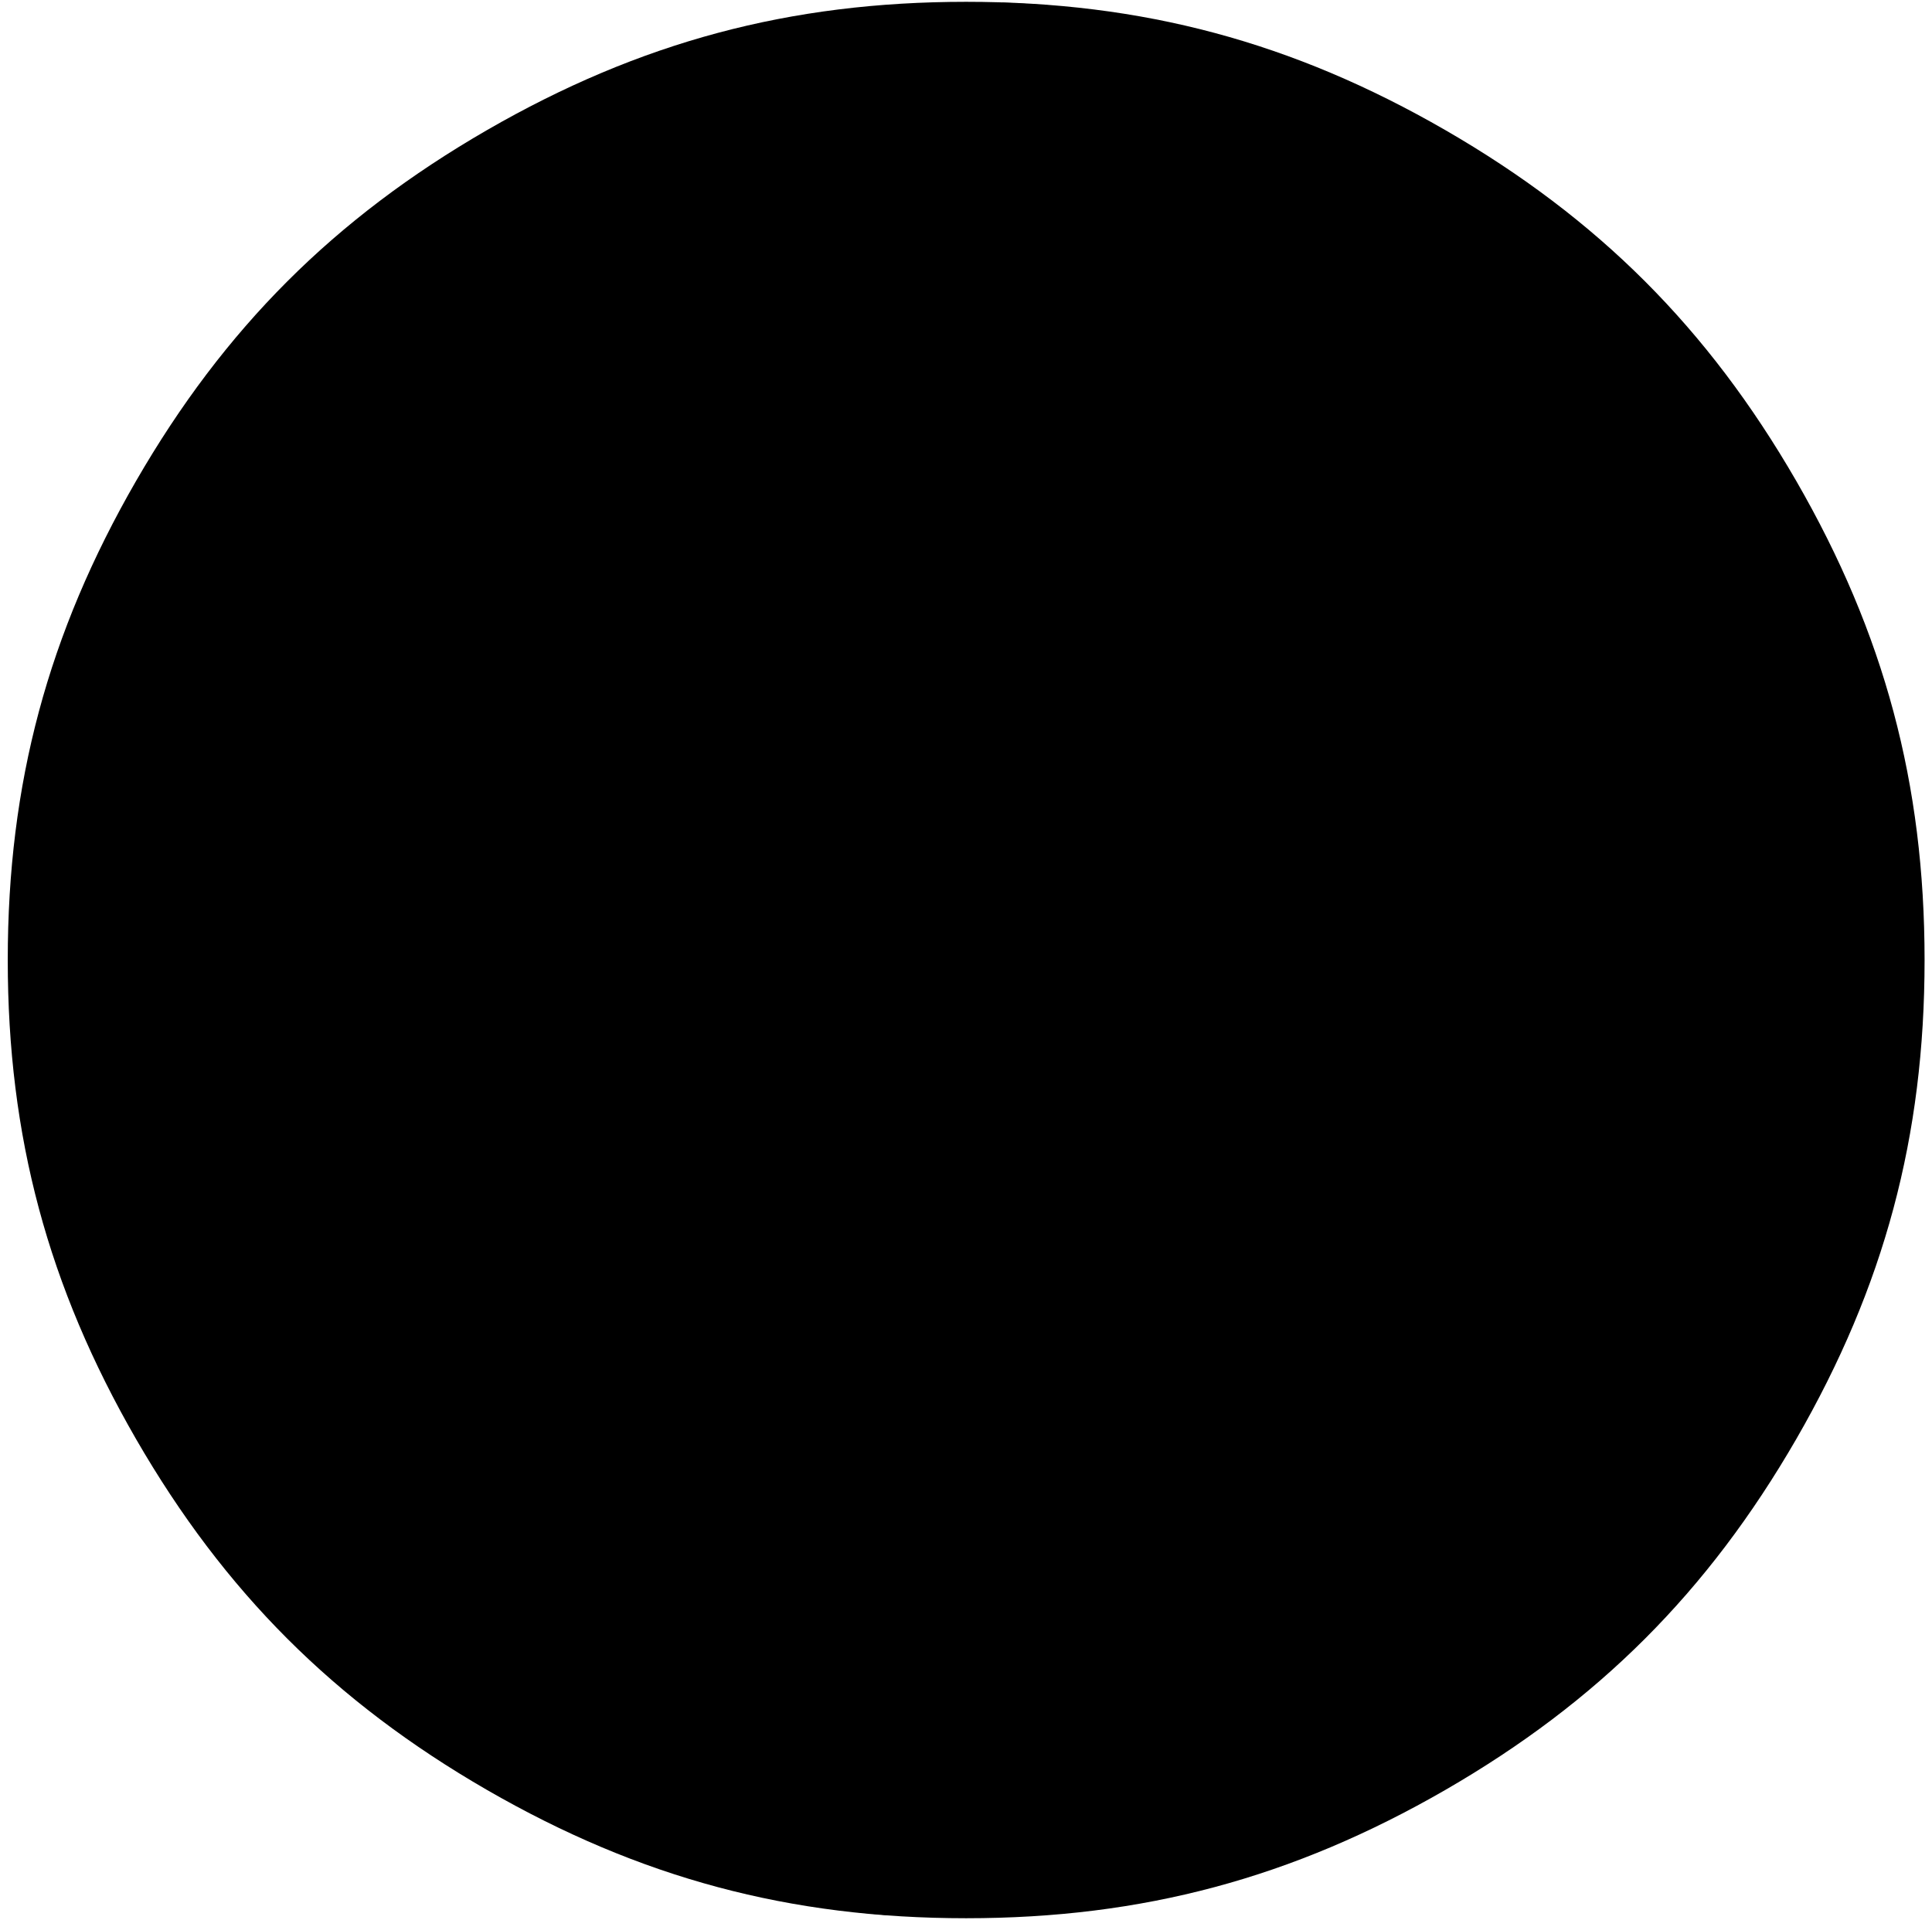 <?xml-stylesheet type="text/css" href="/css/svg_style.css">
<?xml version="1.0" encoding="UTF-8"?>
<!DOCTYPE svg PUBLIC "-//W3C//DTD SVG 1.1//EN" "http://www.w3.org/Graphics/SVG/1.1/DTD/svg11.dtd">
<svg version="1.2" width="117.12mm" height="116.42mm" viewBox="0 0 11712 11642" preserveAspectRatio="xMidYMid" fill-rule="evenodd" stroke-width="28.222" stroke-linejoin="round" 
    xmlns="http://www.w3.org/2000/svg" 
    xmlns:ooo="http://xml.openoffice.org/svg/export" 
    xmlns:xlink="http://www.w3.org/1999/xlink" 
    xmlns:presentation="http://sun.com/xmlns/staroffice/presentation" 
    xmlns:smil="http://www.w3.org/2001/SMIL20/" 
    xmlns:anim="urn:oasis:names:tc:opendocument:xmlns:animation:1.0" xml:space="preserve">
    <defs class="ClipPathGroup">
        <clipPath id="presentation_clip_path" clipPathUnits="userSpaceOnUse">
            <rect x="0" y="0" width="11712" height="11642"/>
        </clipPath>
        <clipPath id="presentation_clip_path_shrink" clipPathUnits="userSpaceOnUse">
            <rect x="11" y="11" width="11689" height="11619"/>
        </clipPath>
    </defs>
    <defs class="TextShapeIndex">
        <g ooo:slide="id1" ooo:id-list="id3 id4 id5 id6 id7"/>
    </defs>
    <defs class="EmbeddedBulletChars">
        <g id="bullet-char-template-57356" transform="scale(0,-0)">
            <path d="M 580,1141 L 1163,571 580,0 -4,571 580,1141 Z"/>
        </g>
        <g id="bullet-char-template-57354" transform="scale(0,-0)">
            <path d="M 8,1128 L 1137,1128 1137,0 8,0 8,1128 Z"/>
        </g>
        <g id="bullet-char-template-10146" transform="scale(0,-0)">
            <path d="M 174,0 L 602,739 174,1481 1456,739 174,0 Z M 1358,739 L 309,1346 659,739 1358,739 Z"/>
        </g>
        <g id="bullet-char-template-10132" transform="scale(0,-0)">
            <path d="M 2015,739 L 1276,0 717,0 1260,543 174,543 174,936 1260,936 717,1481 1274,1481 2015,739 Z"/>
        </g>
        <g id="bullet-char-template-10007" transform="scale(0,-0)">
            <path d="M 0,-2 C -7,14 -16,27 -25,37 L 356,567 C 262,823 215,952 215,954 215,979 228,992 255,992 264,992 276,990 289,987 310,991 331,999 354,1012 L 381,999 492,748 772,1049 836,1024 860,1049 C 881,1039 901,1025 922,1006 886,937 835,863 770,784 769,783 710,716 594,584 L 774,223 C 774,196 753,168 711,139 L 727,119 C 717,90 699,76 672,76 641,76 570,178 457,381 L 164,-76 C 142,-110 111,-127 72,-127 30,-127 9,-110 8,-76 1,-67 -2,-52 -2,-32 -2,-23 -1,-13 0,-2 Z"/>
        </g>
        <g id="bullet-char-template-10004" transform="scale(0,-0)">
            <path d="M 285,-33 C 182,-33 111,30 74,156 52,228 41,333 41,471 41,549 55,616 82,672 116,743 169,778 240,778 293,778 328,747 346,684 L 369,508 C 377,444 397,411 428,410 L 1163,1116 C 1174,1127 1196,1133 1229,1133 1271,1133 1292,1118 1292,1087 L 1292,965 C 1292,929 1282,901 1262,881 L 442,47 C 390,-6 338,-33 285,-33 Z"/>
        </g>
        <g id="bullet-char-template-9679" transform="scale(0,-0)">
            <path d="M 813,0 C 632,0 489,54 383,161 276,268 223,411 223,592 223,773 276,916 383,1023 489,1130 632,1184 813,1184 992,1184 1136,1130 1245,1023 1353,916 1407,772 1407,592 1407,412 1353,268 1245,161 1136,54 992,0 813,0 Z"/>
        </g>
        <g id="bullet-char-template-8226" transform="scale(0,-0)">
            <path d="M 346,457 C 273,457 209,483 155,535 101,586 74,649 74,723 74,796 101,859 155,911 209,963 273,989 346,989 419,989 480,963 531,910 582,859 608,796 608,723 608,648 583,586 532,535 482,483 420,457 346,457 Z"/>
        </g>
        <g id="bullet-char-template-8211" transform="scale(0,-0)">
            <path d="M -4,459 L 1135,459 1135,606 -4,606 -4,459 Z"/>
        </g>
        <g id="bullet-char-template-61548" transform="scale(0,-0)">
            <path d="M 173,740 C 173,903 231,1043 346,1159 462,1274 601,1332 765,1332 928,1332 1067,1274 1183,1159 1299,1043 1357,903 1357,740 1357,577 1299,437 1183,322 1067,206 928,148 765,148 601,148 462,206 346,322 231,437 173,577 173,740 Z"/>
        </g>
    </defs>
    
    <defs class="TextEmbeddedBitmaps"/>
    <g>
        <g id="id2" class="Master_Slide">
            <g id="bg-id2" class="Background"/>
            <g id="bo-id2" class="BackgroundObjects"/>
        </g>
    </g>
    <a href="https://zen.yandex.ru/id/5b79640d6609b800a96da521" target="_blank">
        <g class="SlideGroup">
            <g>
                <g id="container-id1">
                    <g id="id1" class="Slide socialMediaIcon" clip-path="url(#presentation_clip_path)">
                        <g class="Page">
                            <g class="Group">
                                <g class="com.sun.star.drawing.ClosedBezierShape">
                                    <g id="id3">
                                        <rect class="BoundingBox" stroke="none" fill="none" x="47" y="11" width="11622" height="11621"/>
                                        <path class="backlayot" stroke="none" d="M 5857,11 L 5857,11 C 6927,11 7836,255 8762,789 9688,1324 10354,1990 10889,2916 11423,3842 11667,4751 11667,5821 L 11667,5821 11667,5821 C 11667,6891 11423,7800 10889,8726 10354,9652 9688,10318 8762,10853 7836,11387 6927,11631 5857,11631 4787,11631 3878,11387 2952,10853 2026,10318 1360,9652 825,8726 291,7800 47,6891 47,5821 47,4751 291,3842 825,2916 1360,1990 2026,1324 2952,789 3878,255 4787,11 5857,11 Z"/>
                                    </g>
                                </g>
                                <g class="com.sun.star.drawing.ClosedBezierShape">
                                    <g id="id4">
                                        <rect class="BoundingBox" stroke="none" fill="none" x="3748" y="16" width="4189" height="11598"/>
                                        <path class="backlayot" stroke="none" d="M 6078,16 C 6644,37 7190,139 7704,311 L 5158,2510 3748,2028 6078,16 Z M 6078,16 L 6078,16 Z M 5388,11613 C 4842,11570 4316,11450 3822,11266 L 6526,8931 7936,9413 5388,11613 Z"/>
                                    </g>
                                </g>
                                <g class="com.sun.star.drawing.PolyPolygonShape">
                                    <g id="id5">
                                        <rect class="BoundingBox" stroke="none" fill="none" x="3748" y="6669" width="4189" height="2743"/>
                                        <path class="mainlayot" stroke="none" d="M 3748,6669 L 7936,8100 7936,9411 3748,7980 3748,6669 Z"/>
                                    </g>
                                </g>
                                <g class="com.sun.star.drawing.PolyPolygonShape">
                                    <g id="id6">
                                        <rect class="BoundingBox" stroke="none" fill="none" x="3748" y="2028" width="4189" height="2743"/>
                                        <path class="mainlayot" stroke="none" d="M 3748,2028 L 7936,3459 7936,4770 3748,3339 3748,2028 Z"/>
                                    </g>
                                </g>
                                <g class="com.sun.star.drawing.PolyPolygonShape">
                                    <g id="id7">
                                        <rect class="BoundingBox" stroke="none" fill="none" x="3748" y="4282" width="4174" height="2870"/>
                                        <path class="mainlayot" stroke="none" d="M 3748,6669 L 6510,4282 7921,4763 5159,7151 3748,6669 Z"/>
                                    </g>
                                </g>
                            </g>
                        </g>
                    </g>
                </g>
            </g>
        </g>
    </a>
</svg>